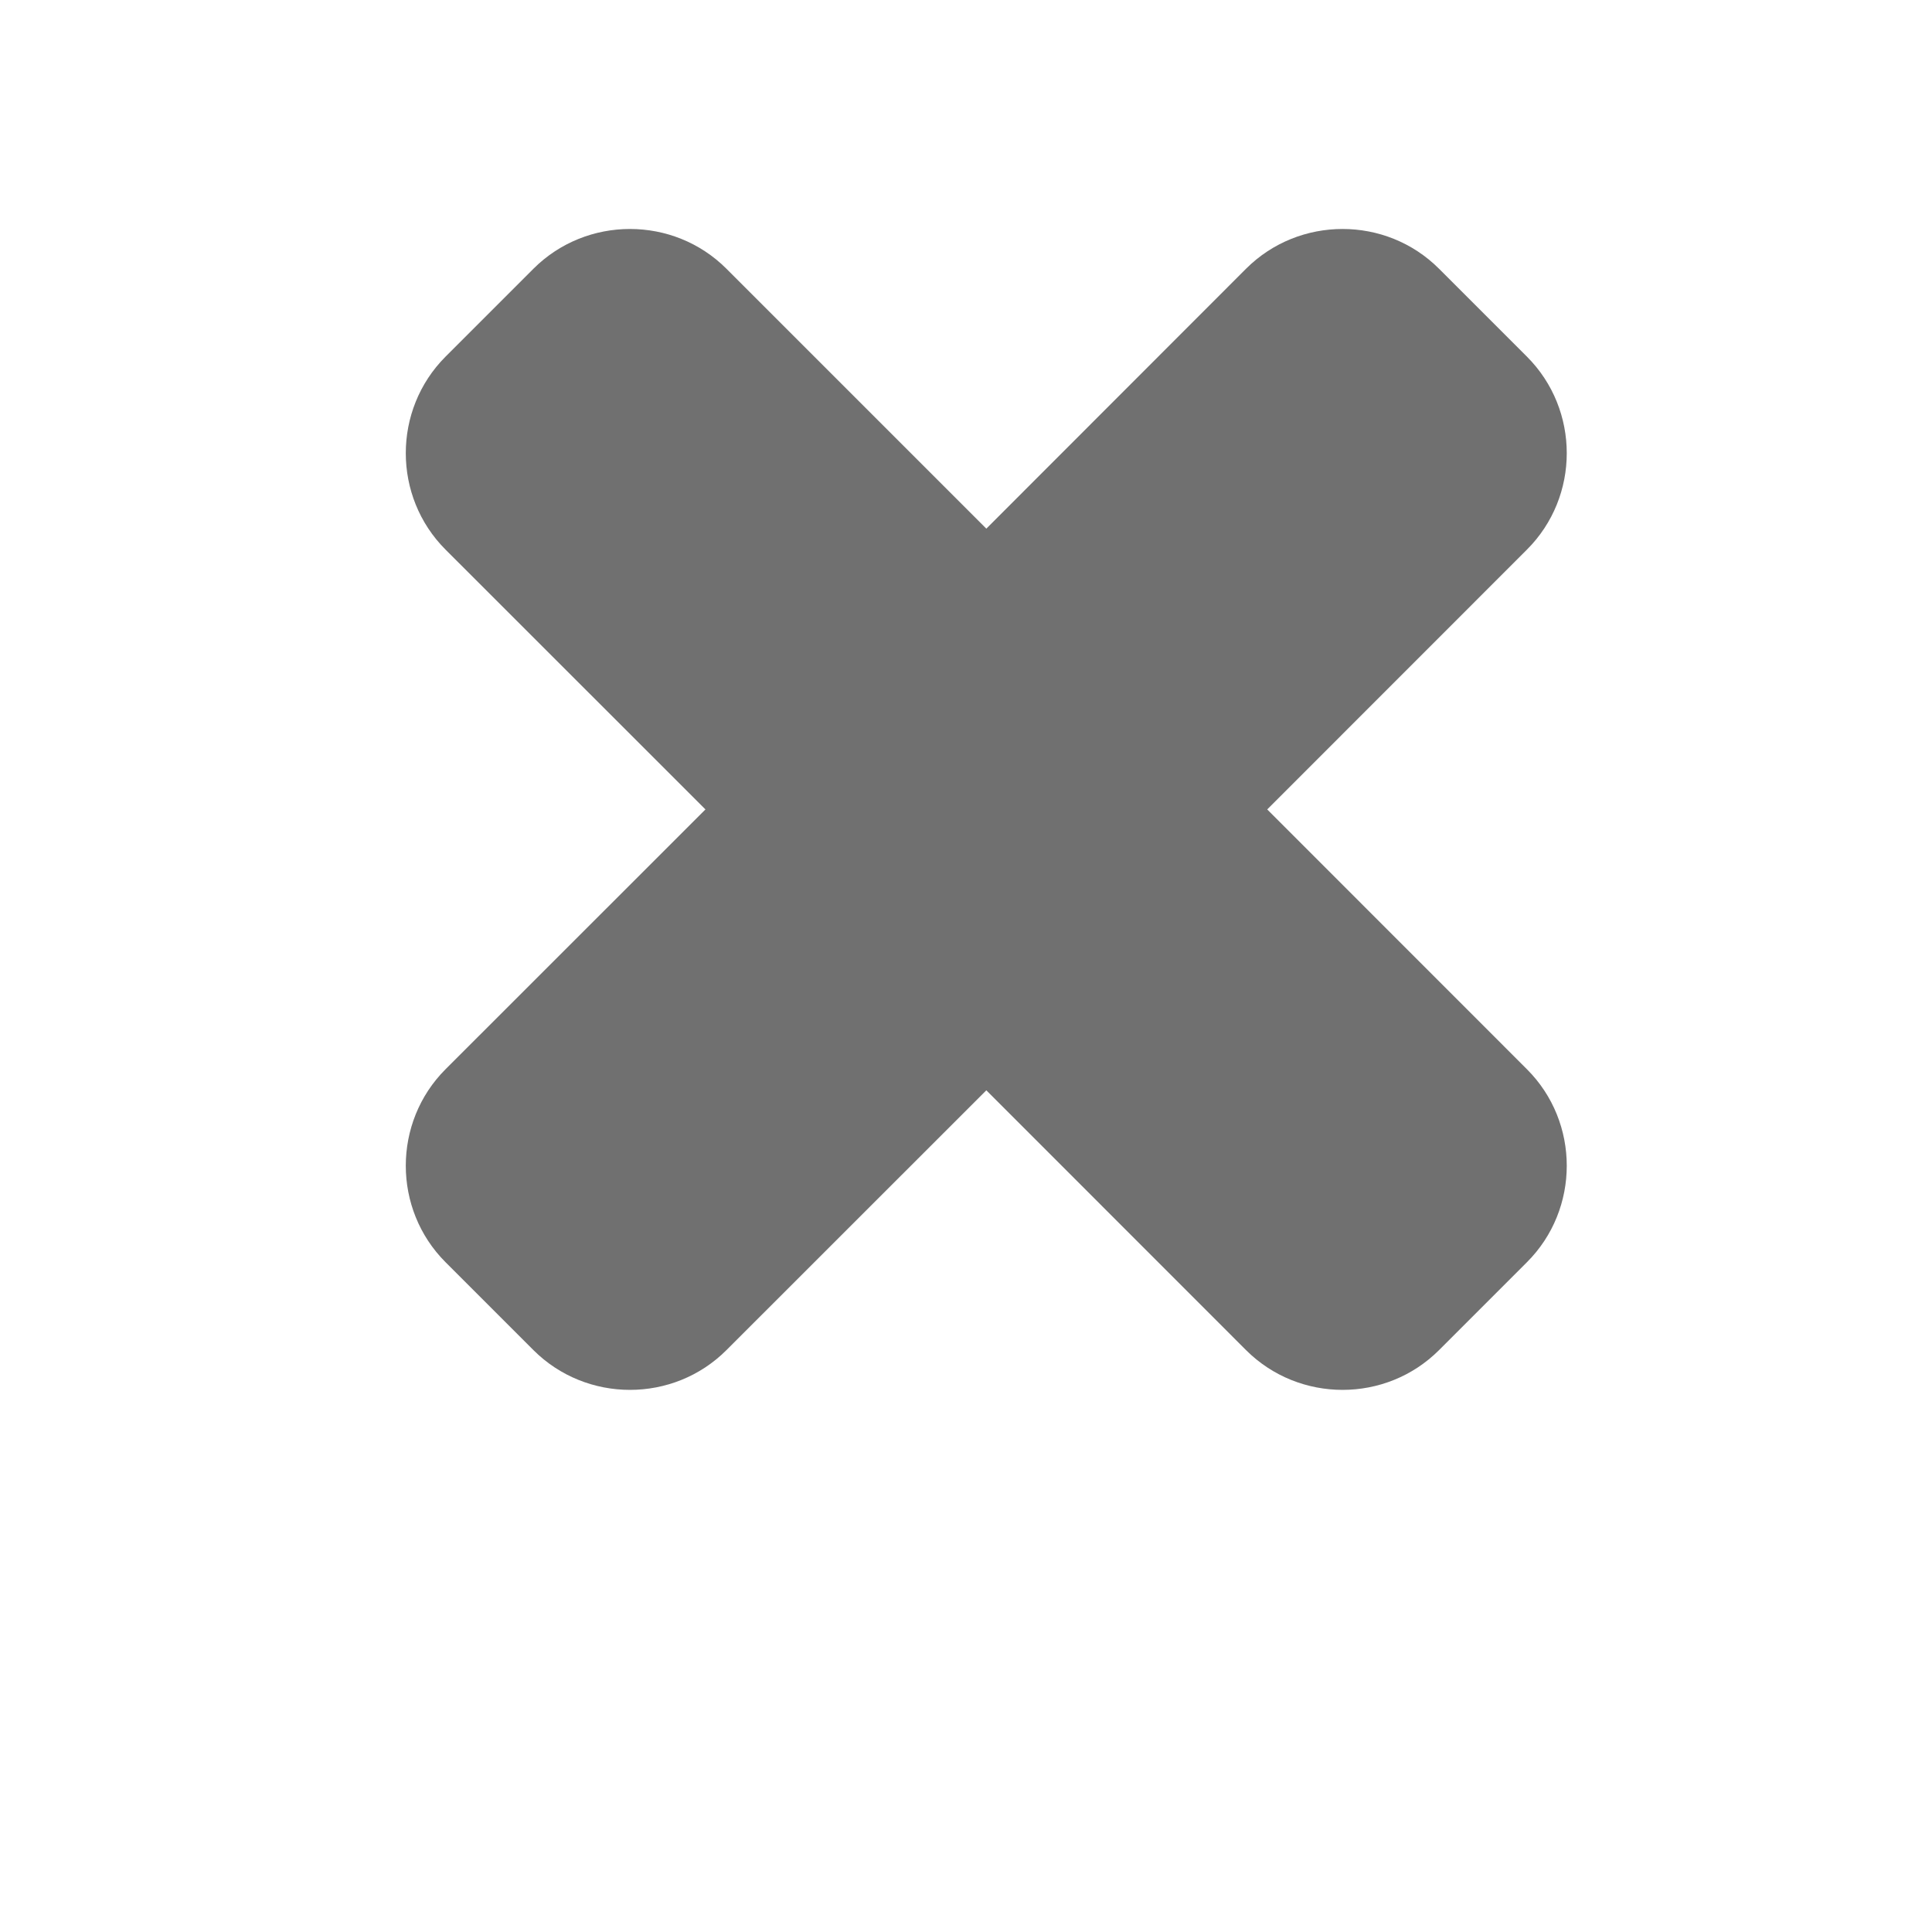 <?xml version="1.0" standalone="no"?><!DOCTYPE svg PUBLIC "-//W3C//DTD SVG 1.1//EN" "http://www.w3.org/Graphics/SVG/1.1/DTD/svg11.dtd"><svg class="icon" style="" viewBox="0 0 1024 1024" version="1.1" xmlns="http://www.w3.org/2000/svg" p-id="2598" xmlns:xlink="http://www.w3.org/1999/xlink" width="32" height="32"><defs><style type="text/css"><![CDATA[

]]></style></defs><path d="M236.147 189.026l46.591-46.59c28.15-28.098 74.187-28.098 102.284 0L522.778 280.191l137.652-137.755c28.152-28.098 74.186-28.098 102.283 0l46.591 46.59c28.151 28.15 28.151 74.186 0 102.285L671.652 429.015 809.304 566.717c28.151 28.101 28.151 74.188 0 102.285l-46.591 46.592c-28.097 28.095-74.13 28.095-102.283 0l-137.652-137.706-137.756 137.706c-28.097 28.095-74.133 28.095-102.284 0l-46.591-46.592c-28.096-28.097-28.096-74.184 0-102.285l137.759-137.702L236.147 291.311C208.051 263.212 208.051 217.176 236.147 189.026z" p-id="2599" fill="#707070"></path></svg>
